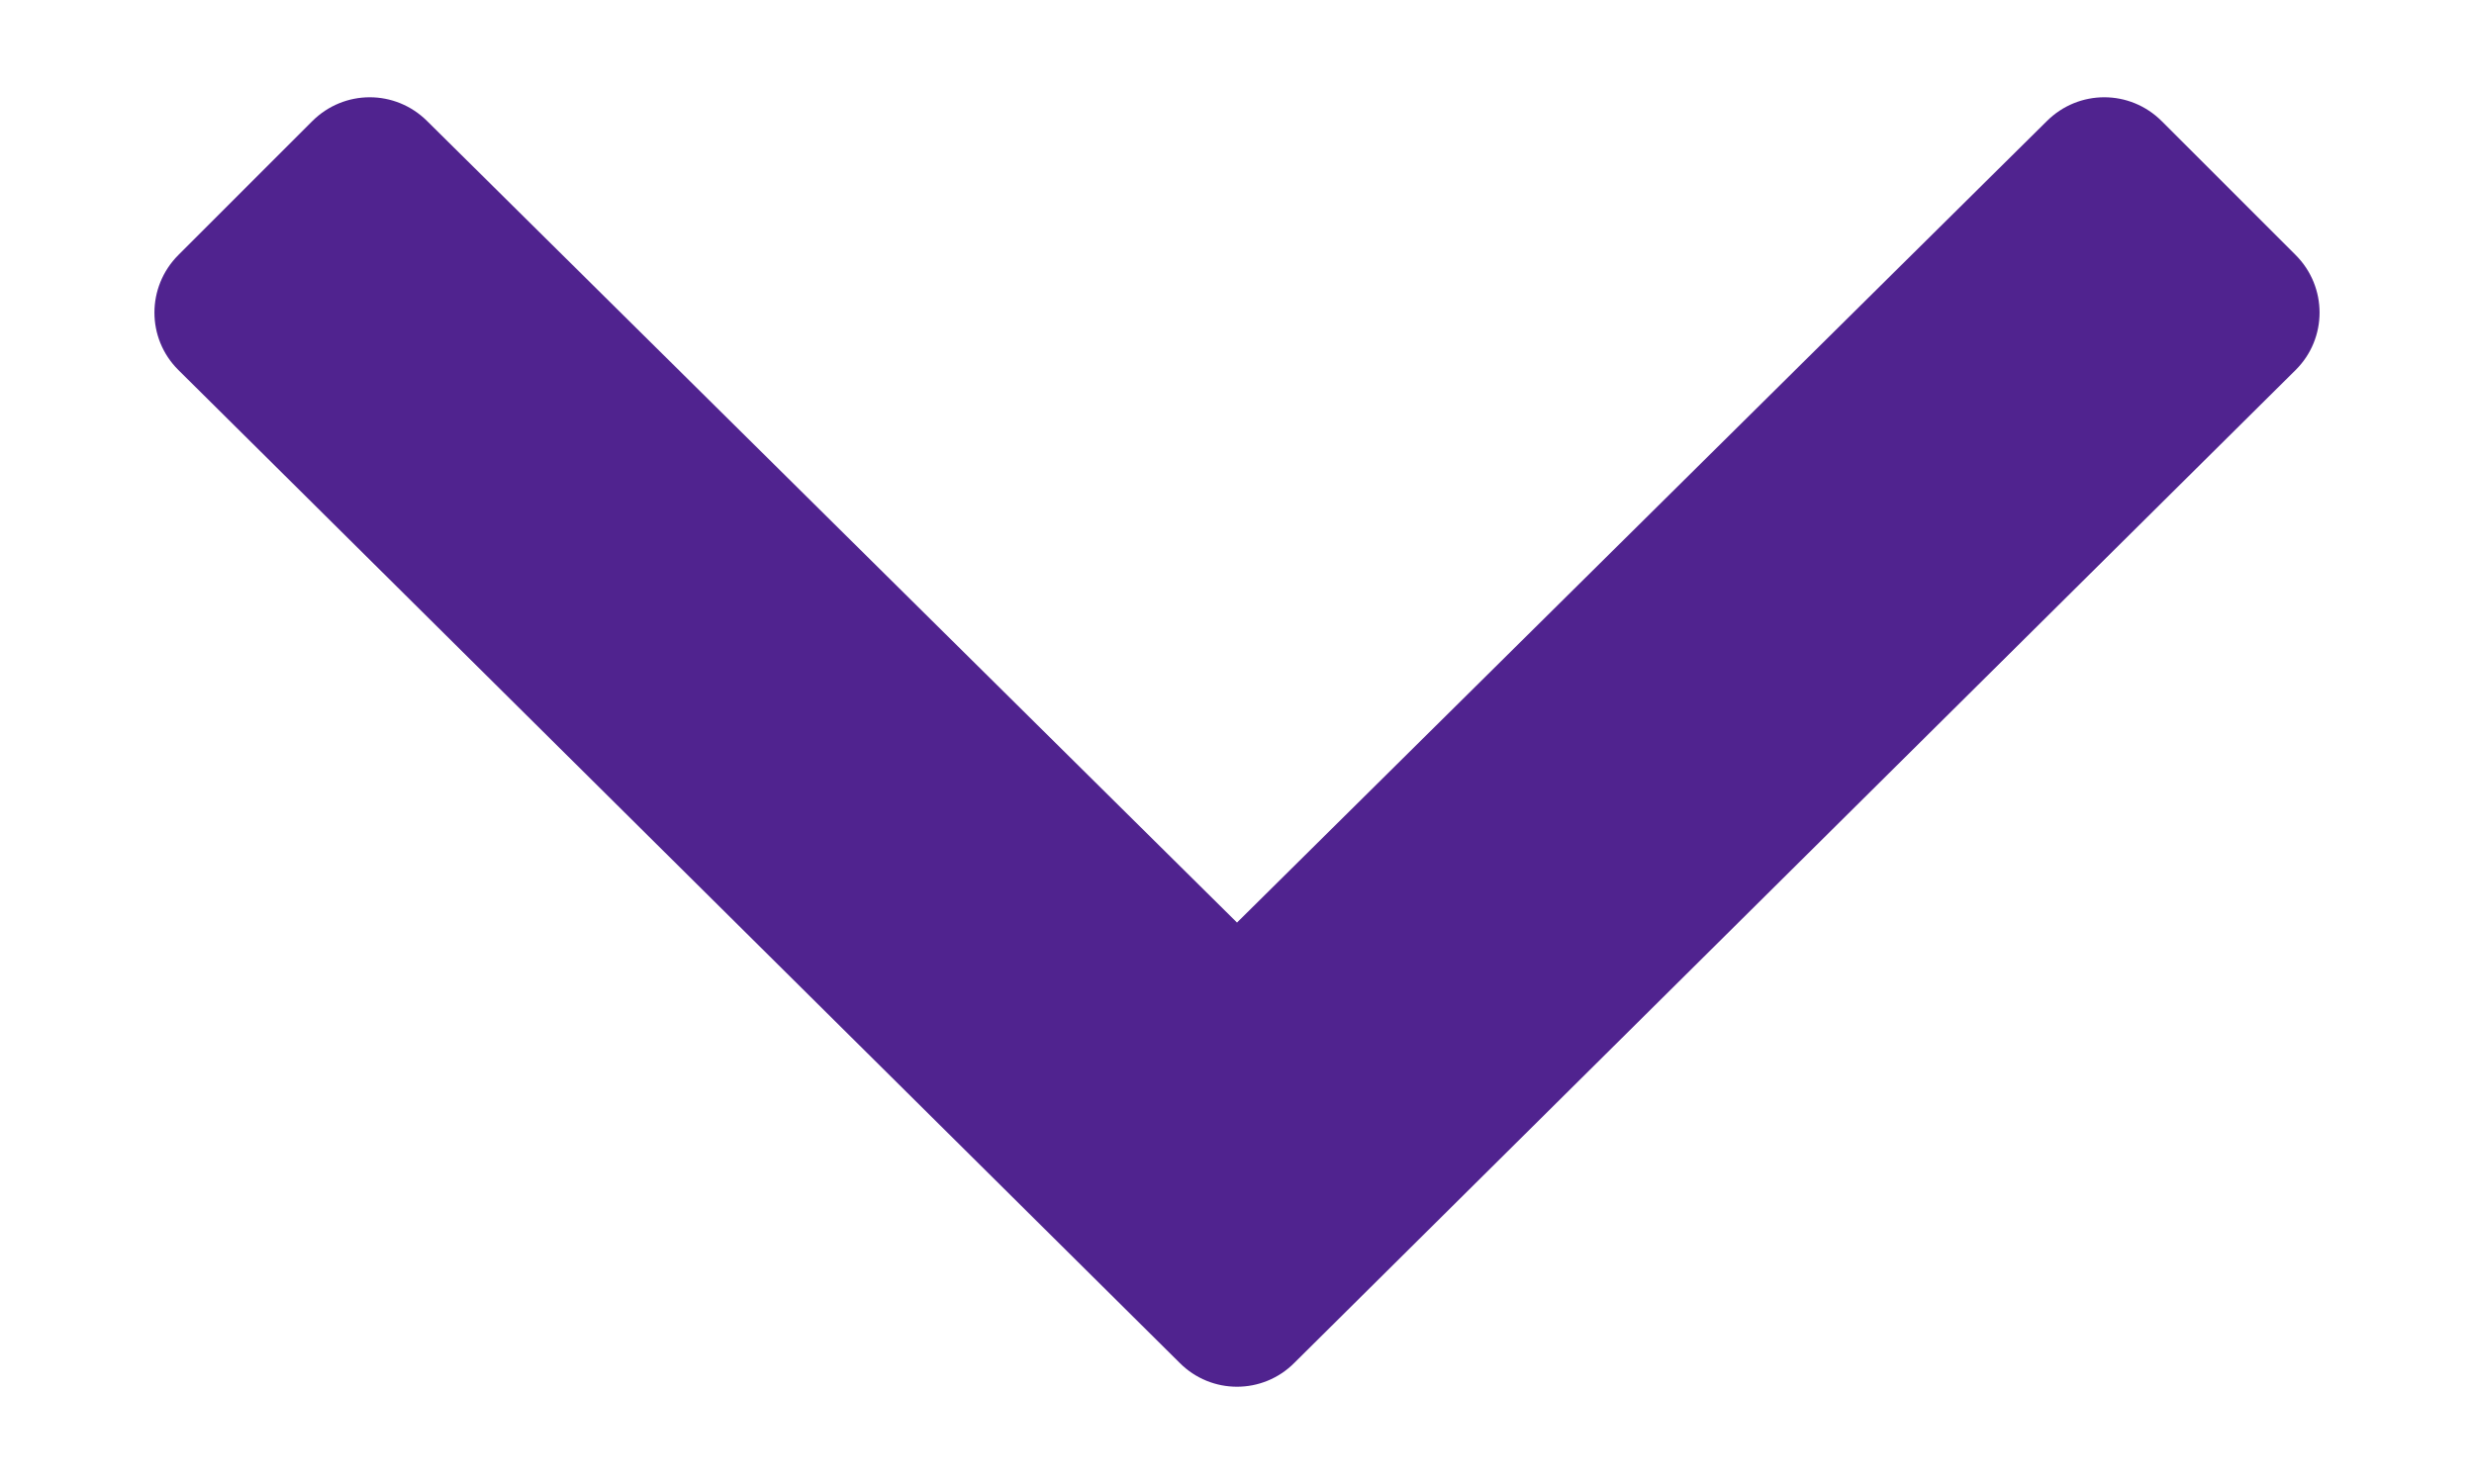 <?xml version="1.0" encoding="UTF-8"?>
<svg width="10px" height="6px" viewBox="0 0 10 6" version="1.1" xmlns="http://www.w3.org/2000/svg" xmlns:xlink="http://www.w3.org/1999/xlink">
    <title>Design/02 Regular/drafting-compass Copy 2</title>
    <g id="BO---MVP---5Feb-2021" stroke="none" stroke-width="1" fill="none" fill-rule="evenodd">
        <g id="03---BO--MVP---RTR-3" transform="translate(-1217, -130)" fill="#50238F">
            <g id="Group-15" transform="translate(927, 116)">
                <g id="Design/02-Regular/drafting-compass-Copy" transform="translate(288, 10)">
                    <path d="M6.768,9.51 L2.721,5.496 C2.592,5.368 2.592,5.16 2.721,5.031 L3.262,4.49 C3.391,4.361 3.598,4.361 3.727,4.49 L7,7.73 L10.273,4.49 C10.402,4.361 10.609,4.361 10.738,4.49 L11.279,5.031 C11.408,5.16 11.408,5.368 11.279,5.496 L7.232,9.51 C7.104,9.639 6.896,9.639 6.768,9.51 Z" id="Arrows,-Chevrons-&amp;-Carets/02-Regular/angle-down"></path>
                </g>
            </g>
        </g>
    </g>
</svg>